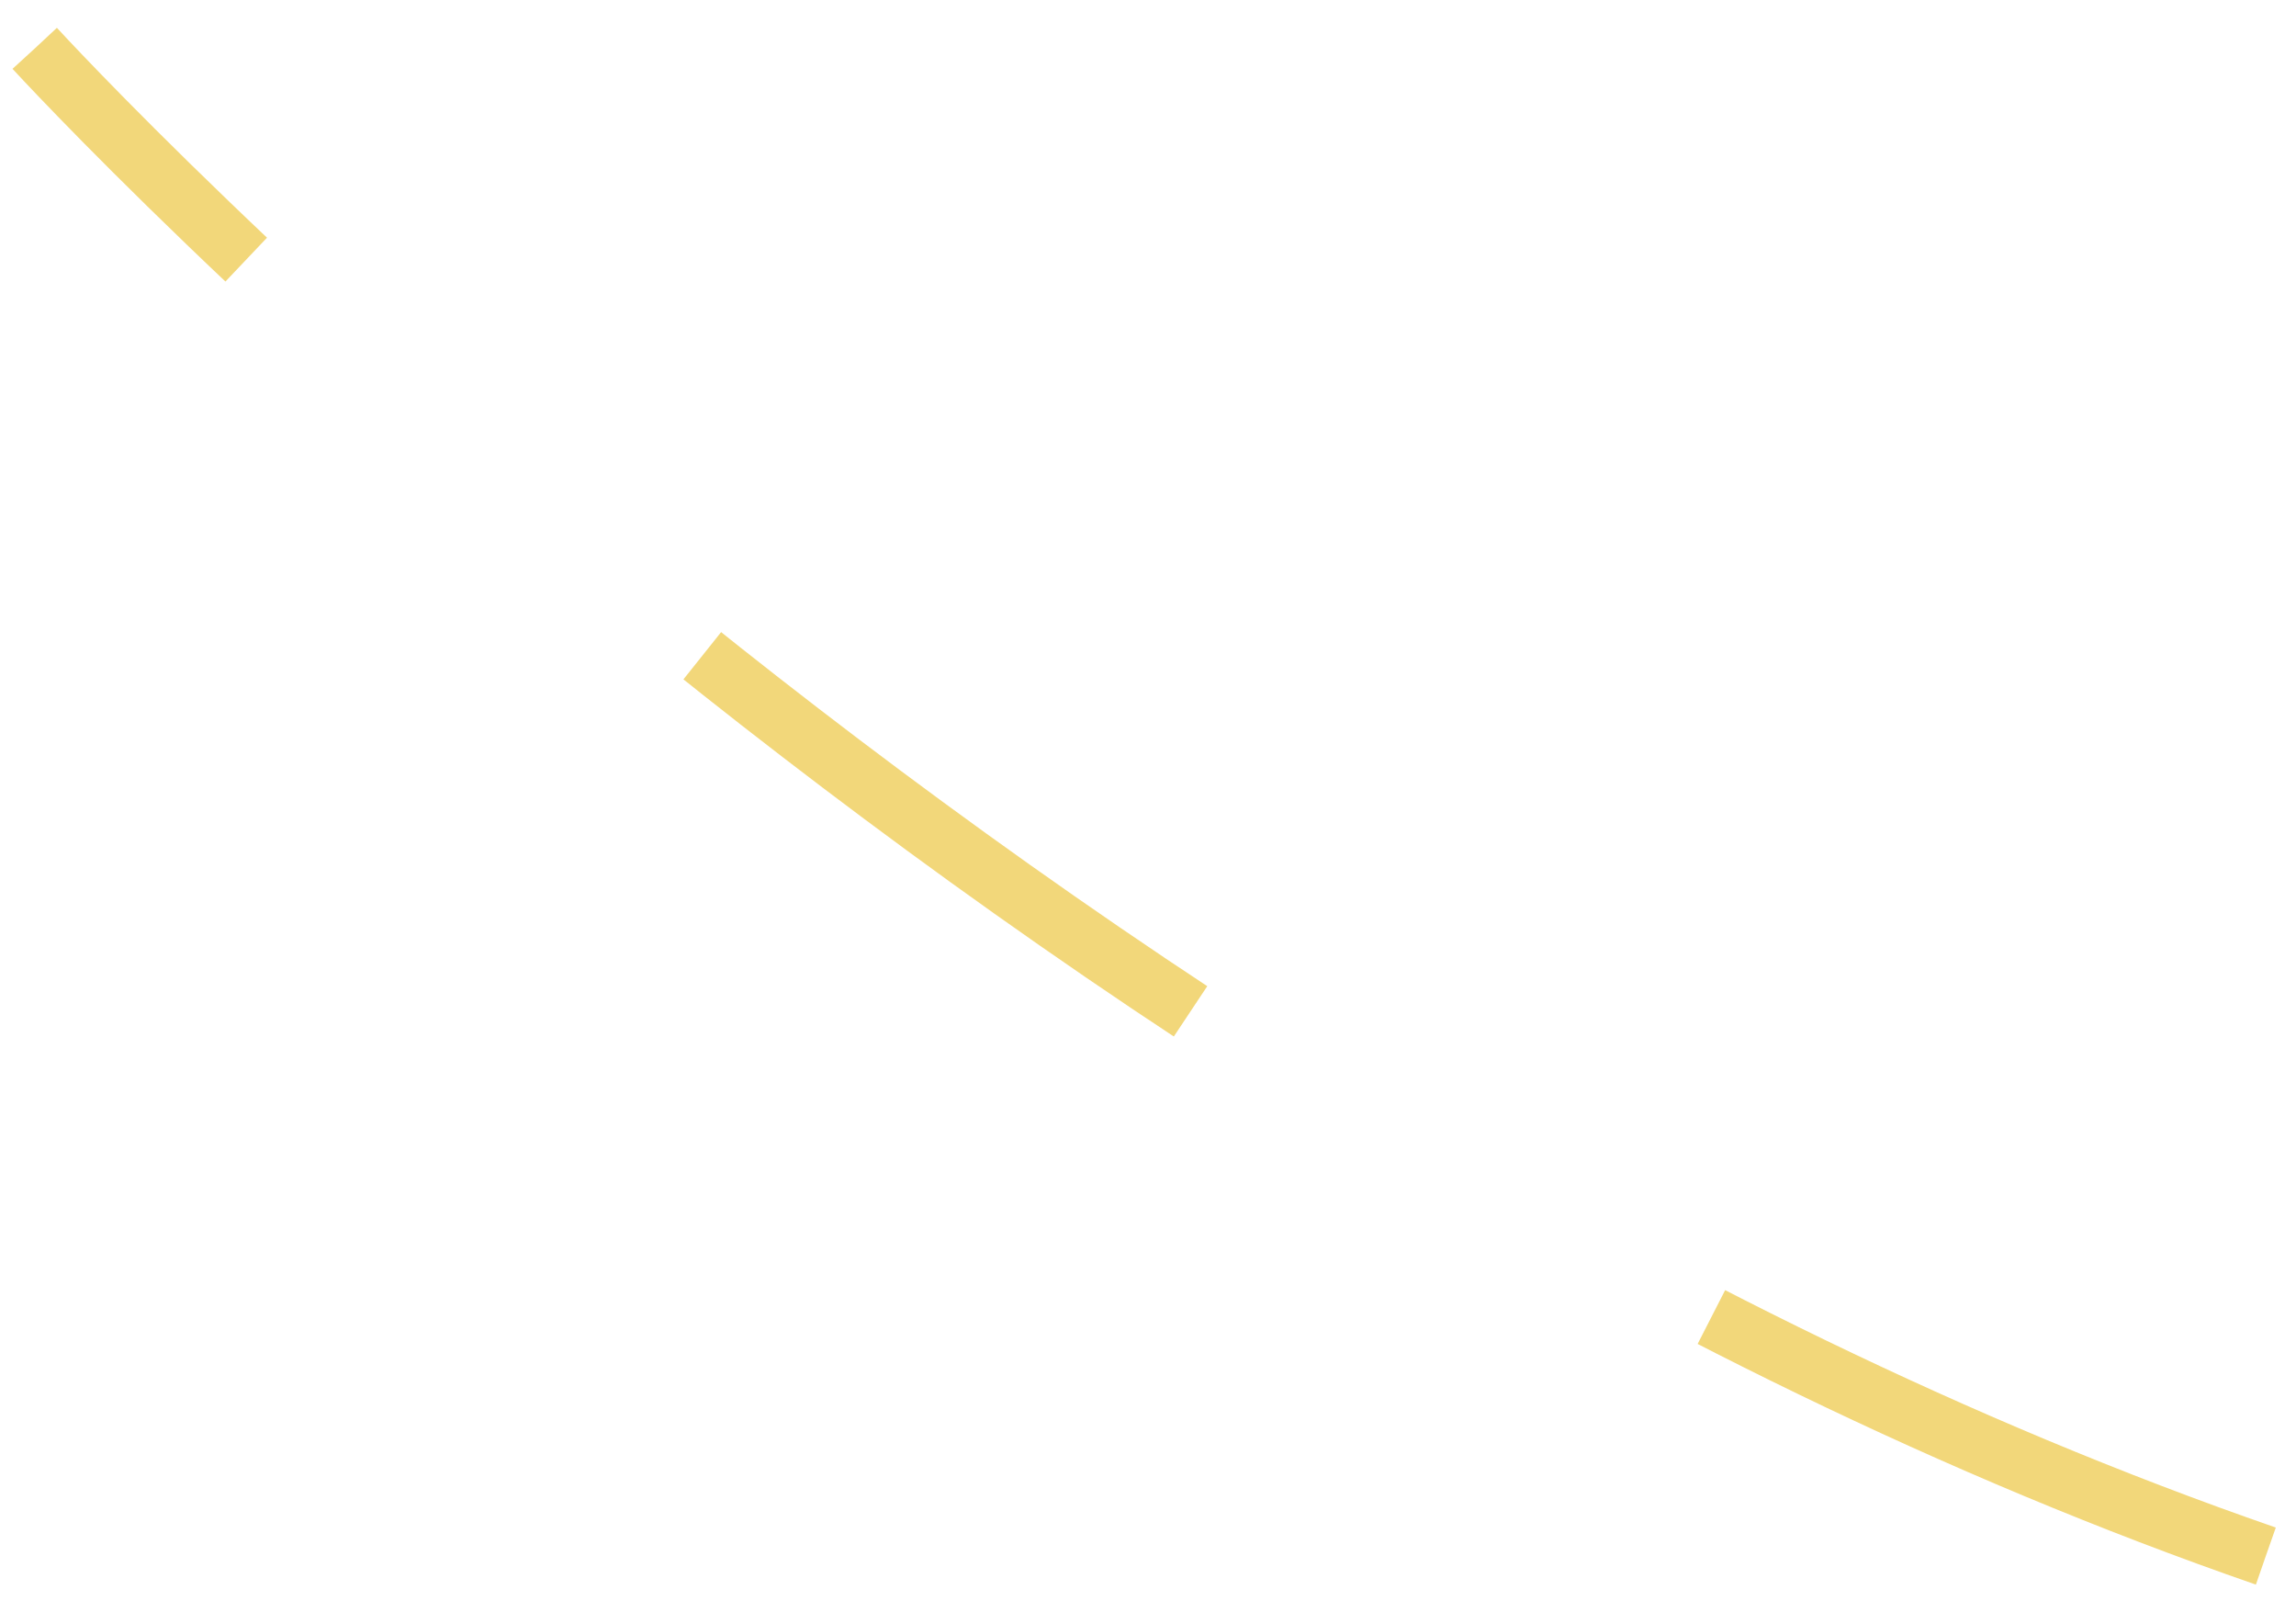 <svg width="76" height="53" viewBox="0 0 76 53" fill="none" xmlns="http://www.w3.org/2000/svg">
<path d="M75 51.5C33.741 37.203 1.152 1.603 1.152 1.603" stroke="#F2D77A" stroke-width="2" stroke-dasharray="20 20"/>
</svg>
